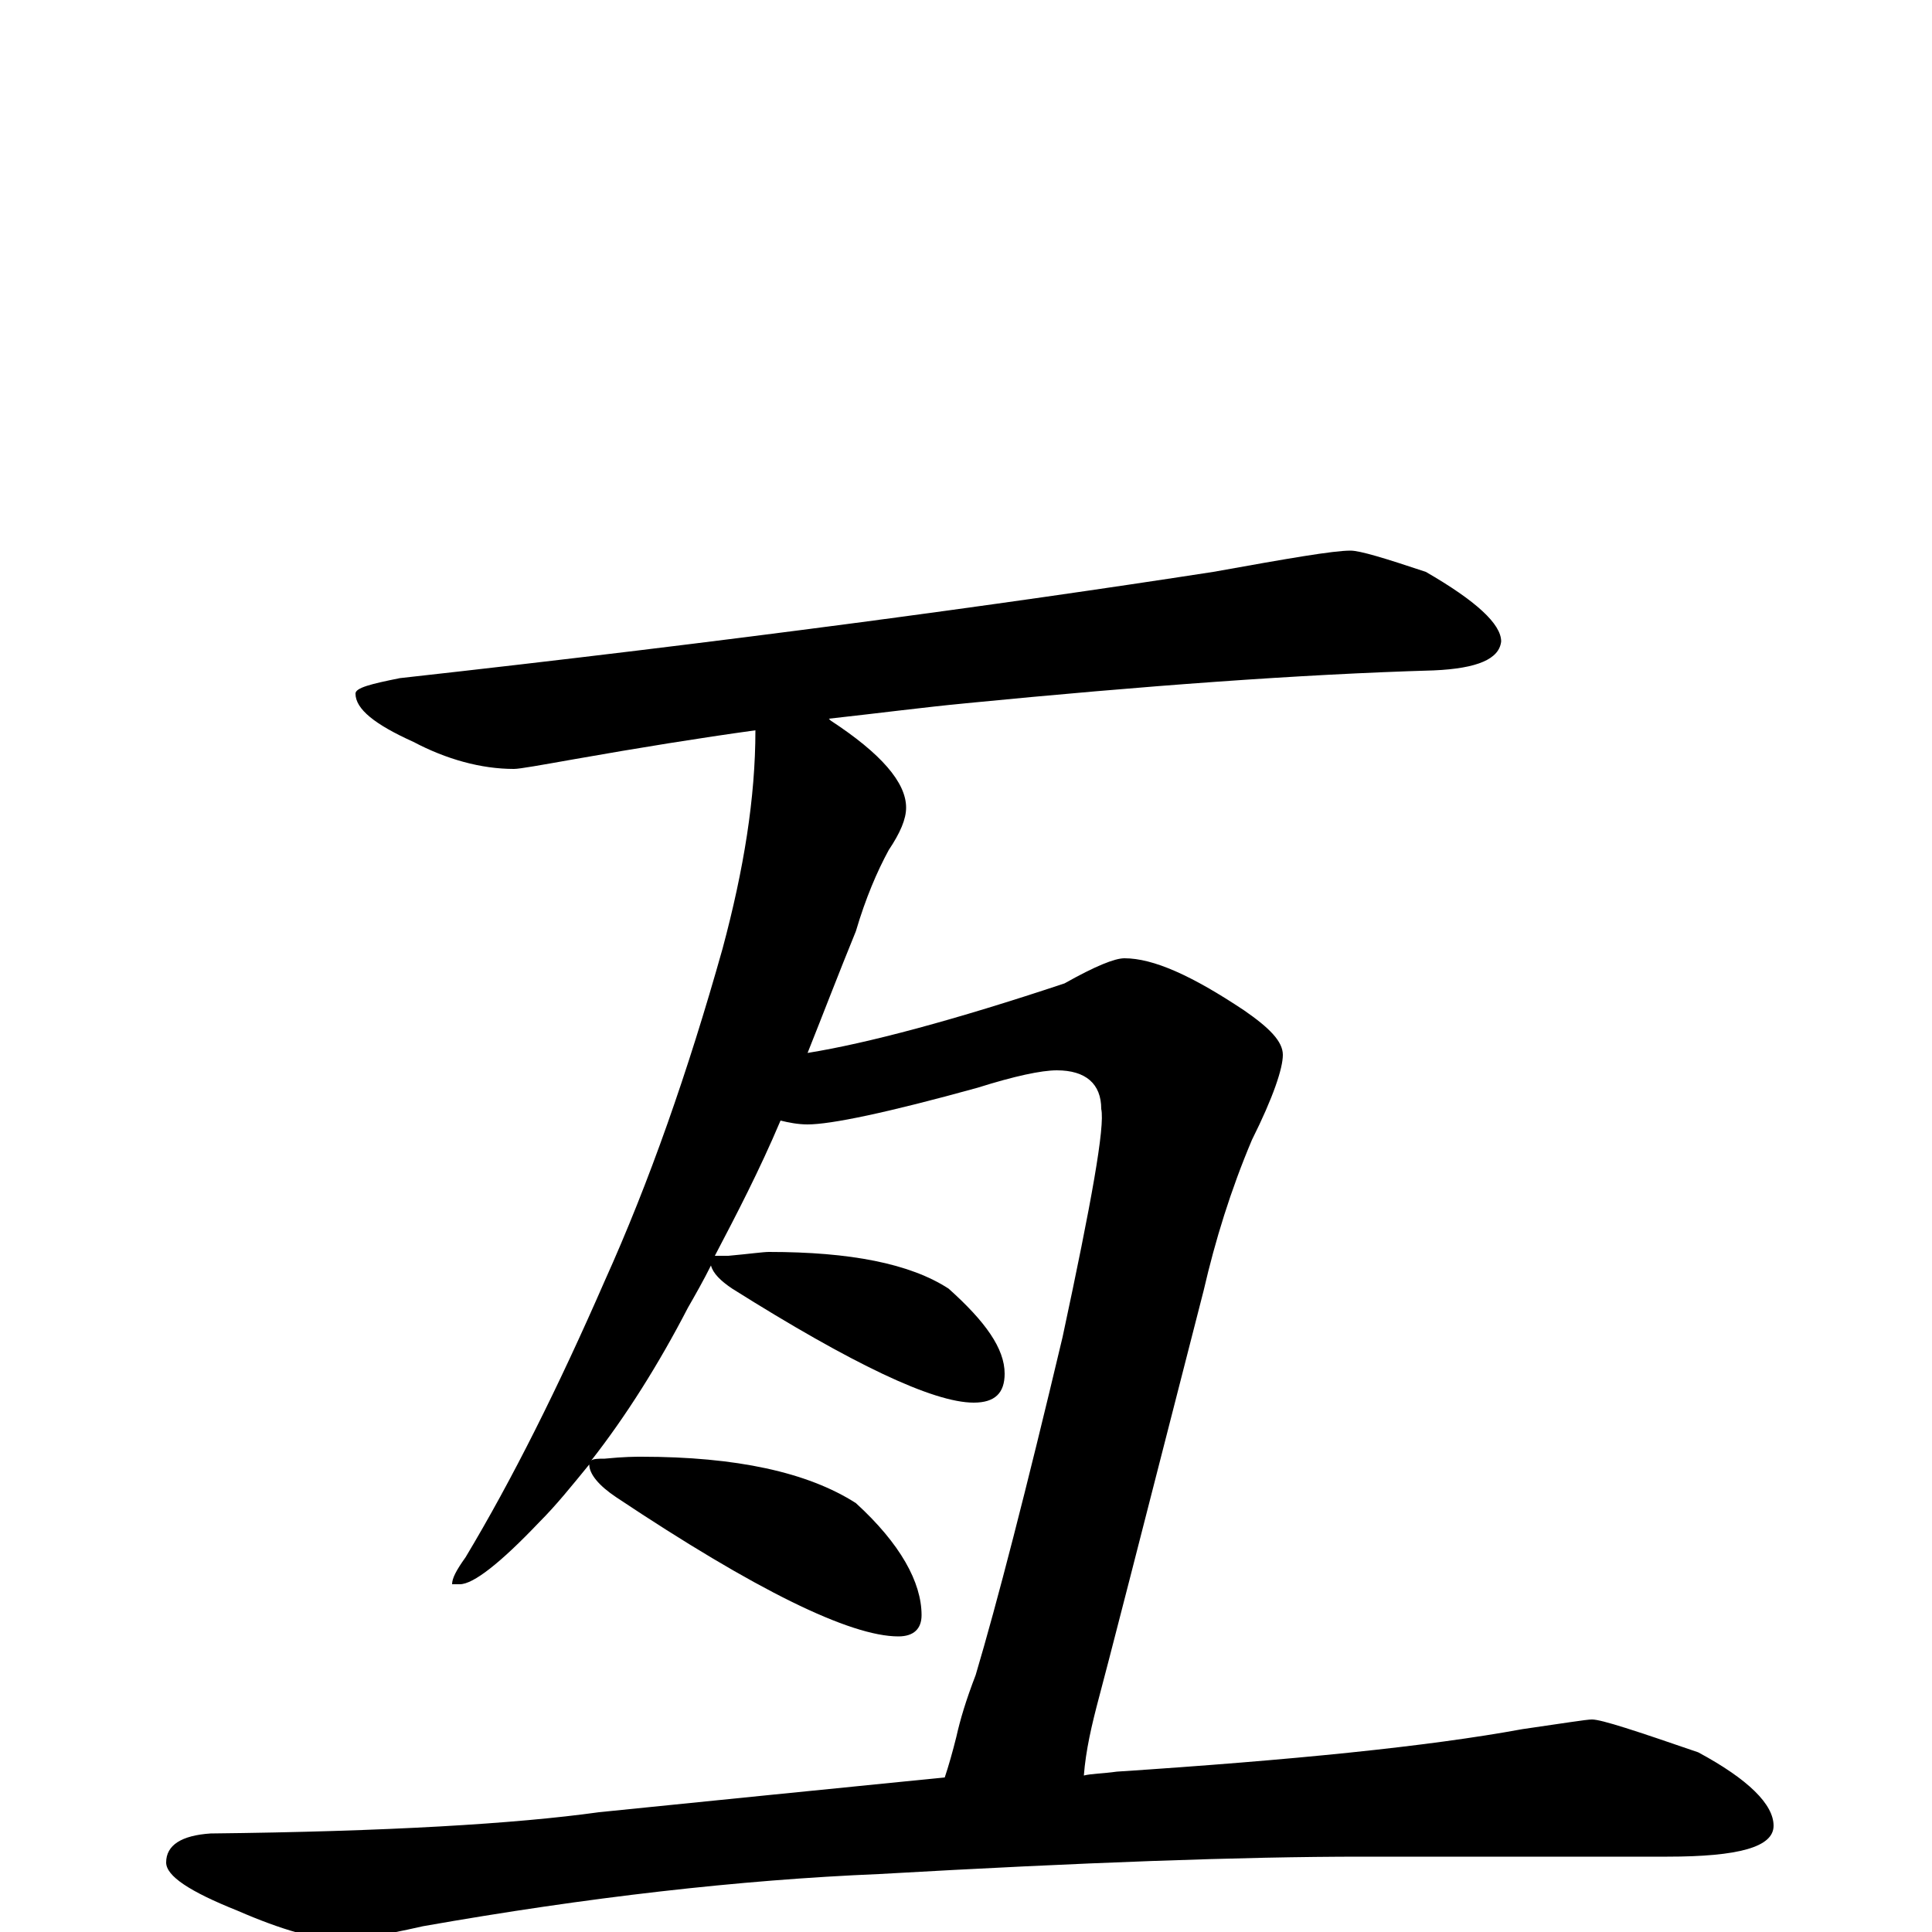 <?xml version="1.0" encoding="utf-8" ?>
<!DOCTYPE svg PUBLIC "-//W3C//DTD SVG 1.1//EN" "http://www.w3.org/Graphics/SVG/1.1/DTD/svg11.dtd">
<svg version="1.1" id="Layer_1" xmlns="http://www.w3.org/2000/svg" xmlns:xlink="http://www.w3.org/1999/xlink" x="0px" y="145px" width="1000px" height="1000px" viewBox="0 0 1000 1000" enable-background="new 0 0 1000 1000" xml:space="preserve">
<g id="Layer_1">
<path id="glyph" transform="matrix(1 0 0 -1 0 1000)" d="M699,715C704,715 717,711 738,704C764,689 777,677 777,668C776,659 765,654 742,653C673,651 592,645 500,636C479,634 456,631 429,628l1,-1C456,610 469,595 469,582C469,576 466,569 460,560C454,549 448,535 443,518C434,496 426,475 418,455C449,460 494,472 551,491C567,500 577,504 582,504C597,504 617,495 644,477C657,468 664,461 664,454C664,447 659,432 648,410C637,384 629,358 623,332C590,203 572,133 569,122C565,107 562,94 561,81C565,82 571,82 578,83C669,89 739,96 788,105C809,108 821,110 824,110C829,110 847,104 879,93C905,79 918,66 918,55C918,44 900,39 863,39l-158,0C643,39 560,36 455,30C383,27 304,18 219,3C197,-2 183,-4 176,-4C164,-4 146,1 123,11C98,21 86,29 86,36C86,45 94,50 109,51C200,52 267,56 310,62C369,68 429,74 489,80C491,86 493,93 495,101C497,110 500,120 505,133C516,170 531,228 550,308C565,378 572,417 570,426C570,439 562,446 547,446C539,446 525,443 506,437C459,424 430,418 418,418C413,418 408,419 404,420C393,394 381,371 370,350C372,350 374,350 377,350C388,351 395,352 398,352C440,352 471,346 491,333C510,316 520,302 520,289C520,279 515,274 504,274C483,274 441,294 379,333C373,337 369,341 368,345C364,337 360,330 356,323C341,294 324,267 306,244C307,245 310,245 313,245C323,246 329,246 332,246C381,246 418,238 443,222C466,201 477,181 477,164C477,157 473,153 465,153C440,153 391,177 319,225C310,231 305,237 305,242C296,231 288,221 279,212C259,191 245,180 238,180l-4,0C234,183 236,187 241,194C265,234 289,282 313,337C336,388 356,445 374,509C385,550 391,587 391,622C362,618 331,613 297,607C280,604 269,602 266,602C249,602 231,607 214,616C194,625 184,633 184,641C184,644 192,646 207,649C378,668 518,687 628,704C667,711 690,715 699,715z"/>
</g>
</svg>
